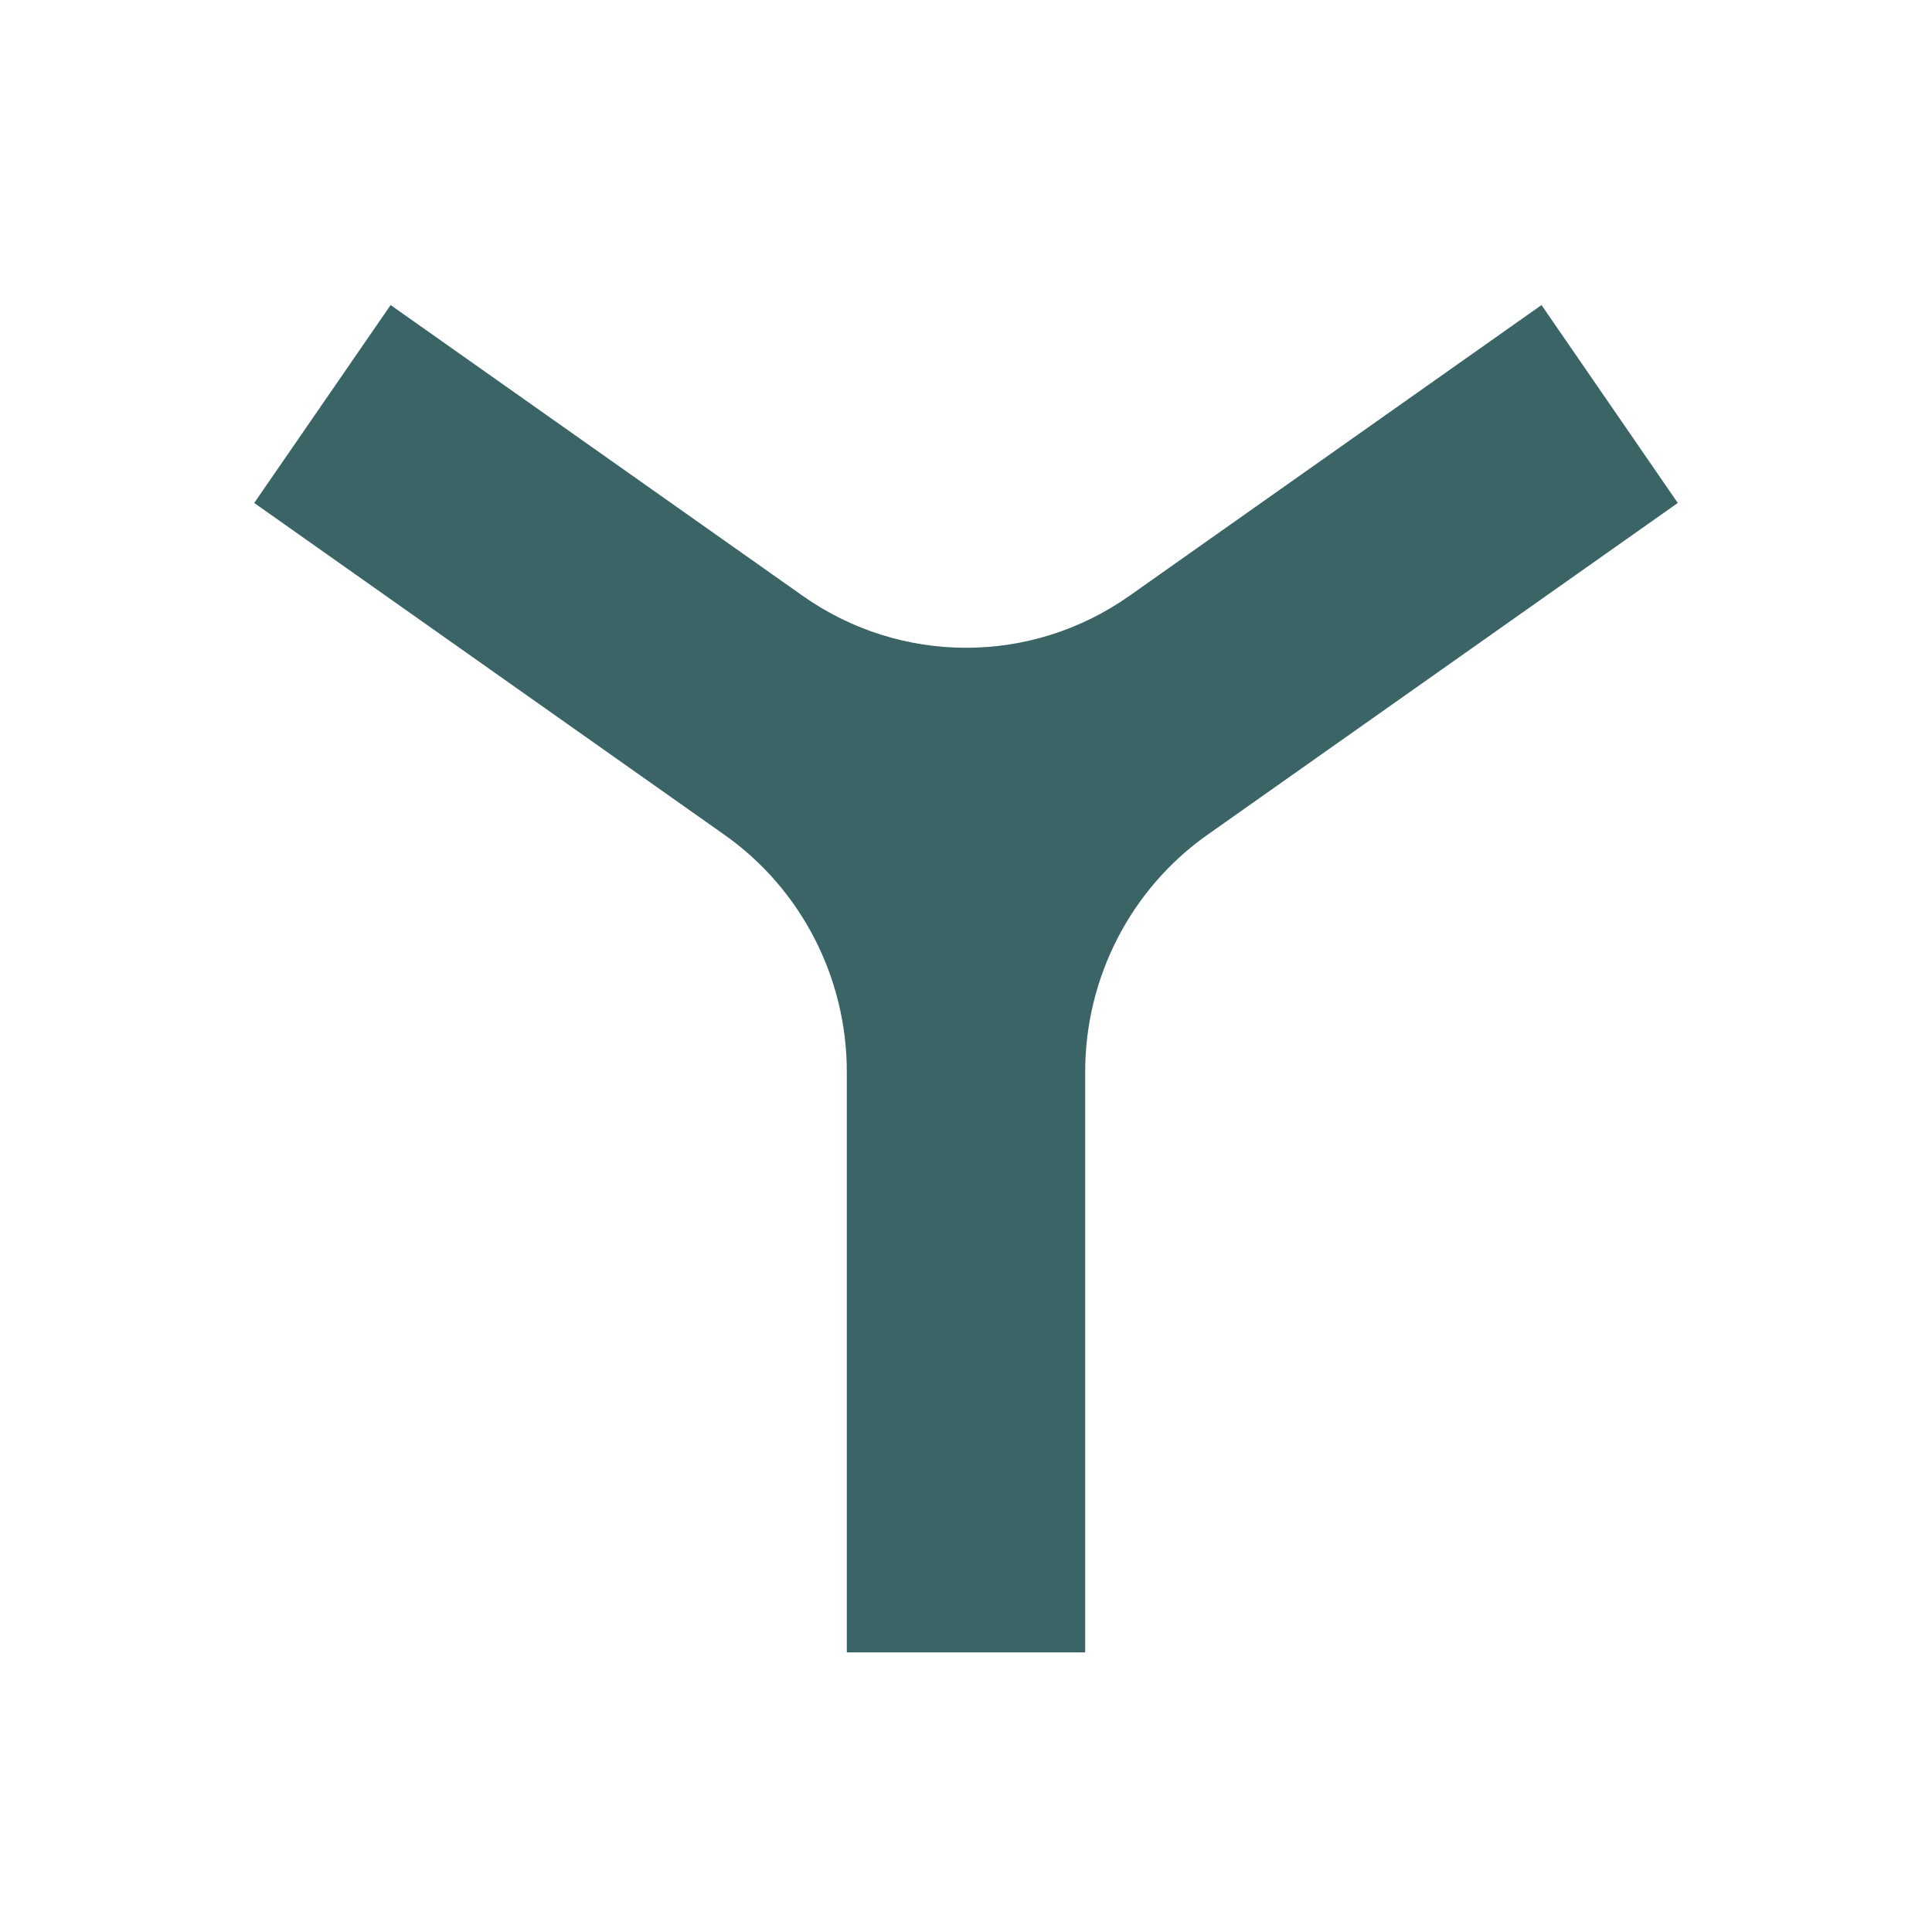 <svg viewBox="0 0 48 48" fill="#3B6467" xmlns="http://www.w3.org/2000/svg">
  <rect width="48" height="48" fill="white"/>
  <path d="M38.298 7.579L28.059 14.804C25.621 16.524 22.382 16.524 19.944 14.804L9.705 7.579L6.316 12.496L18.002 20.743C19.904 22.086 21.039 24.285 21.039 26.633V41.053H26.961V26.631C26.961 24.284 28.095 22.084 29.998 20.741L41.684 12.496L38.298 7.579Z"/>
</svg>
